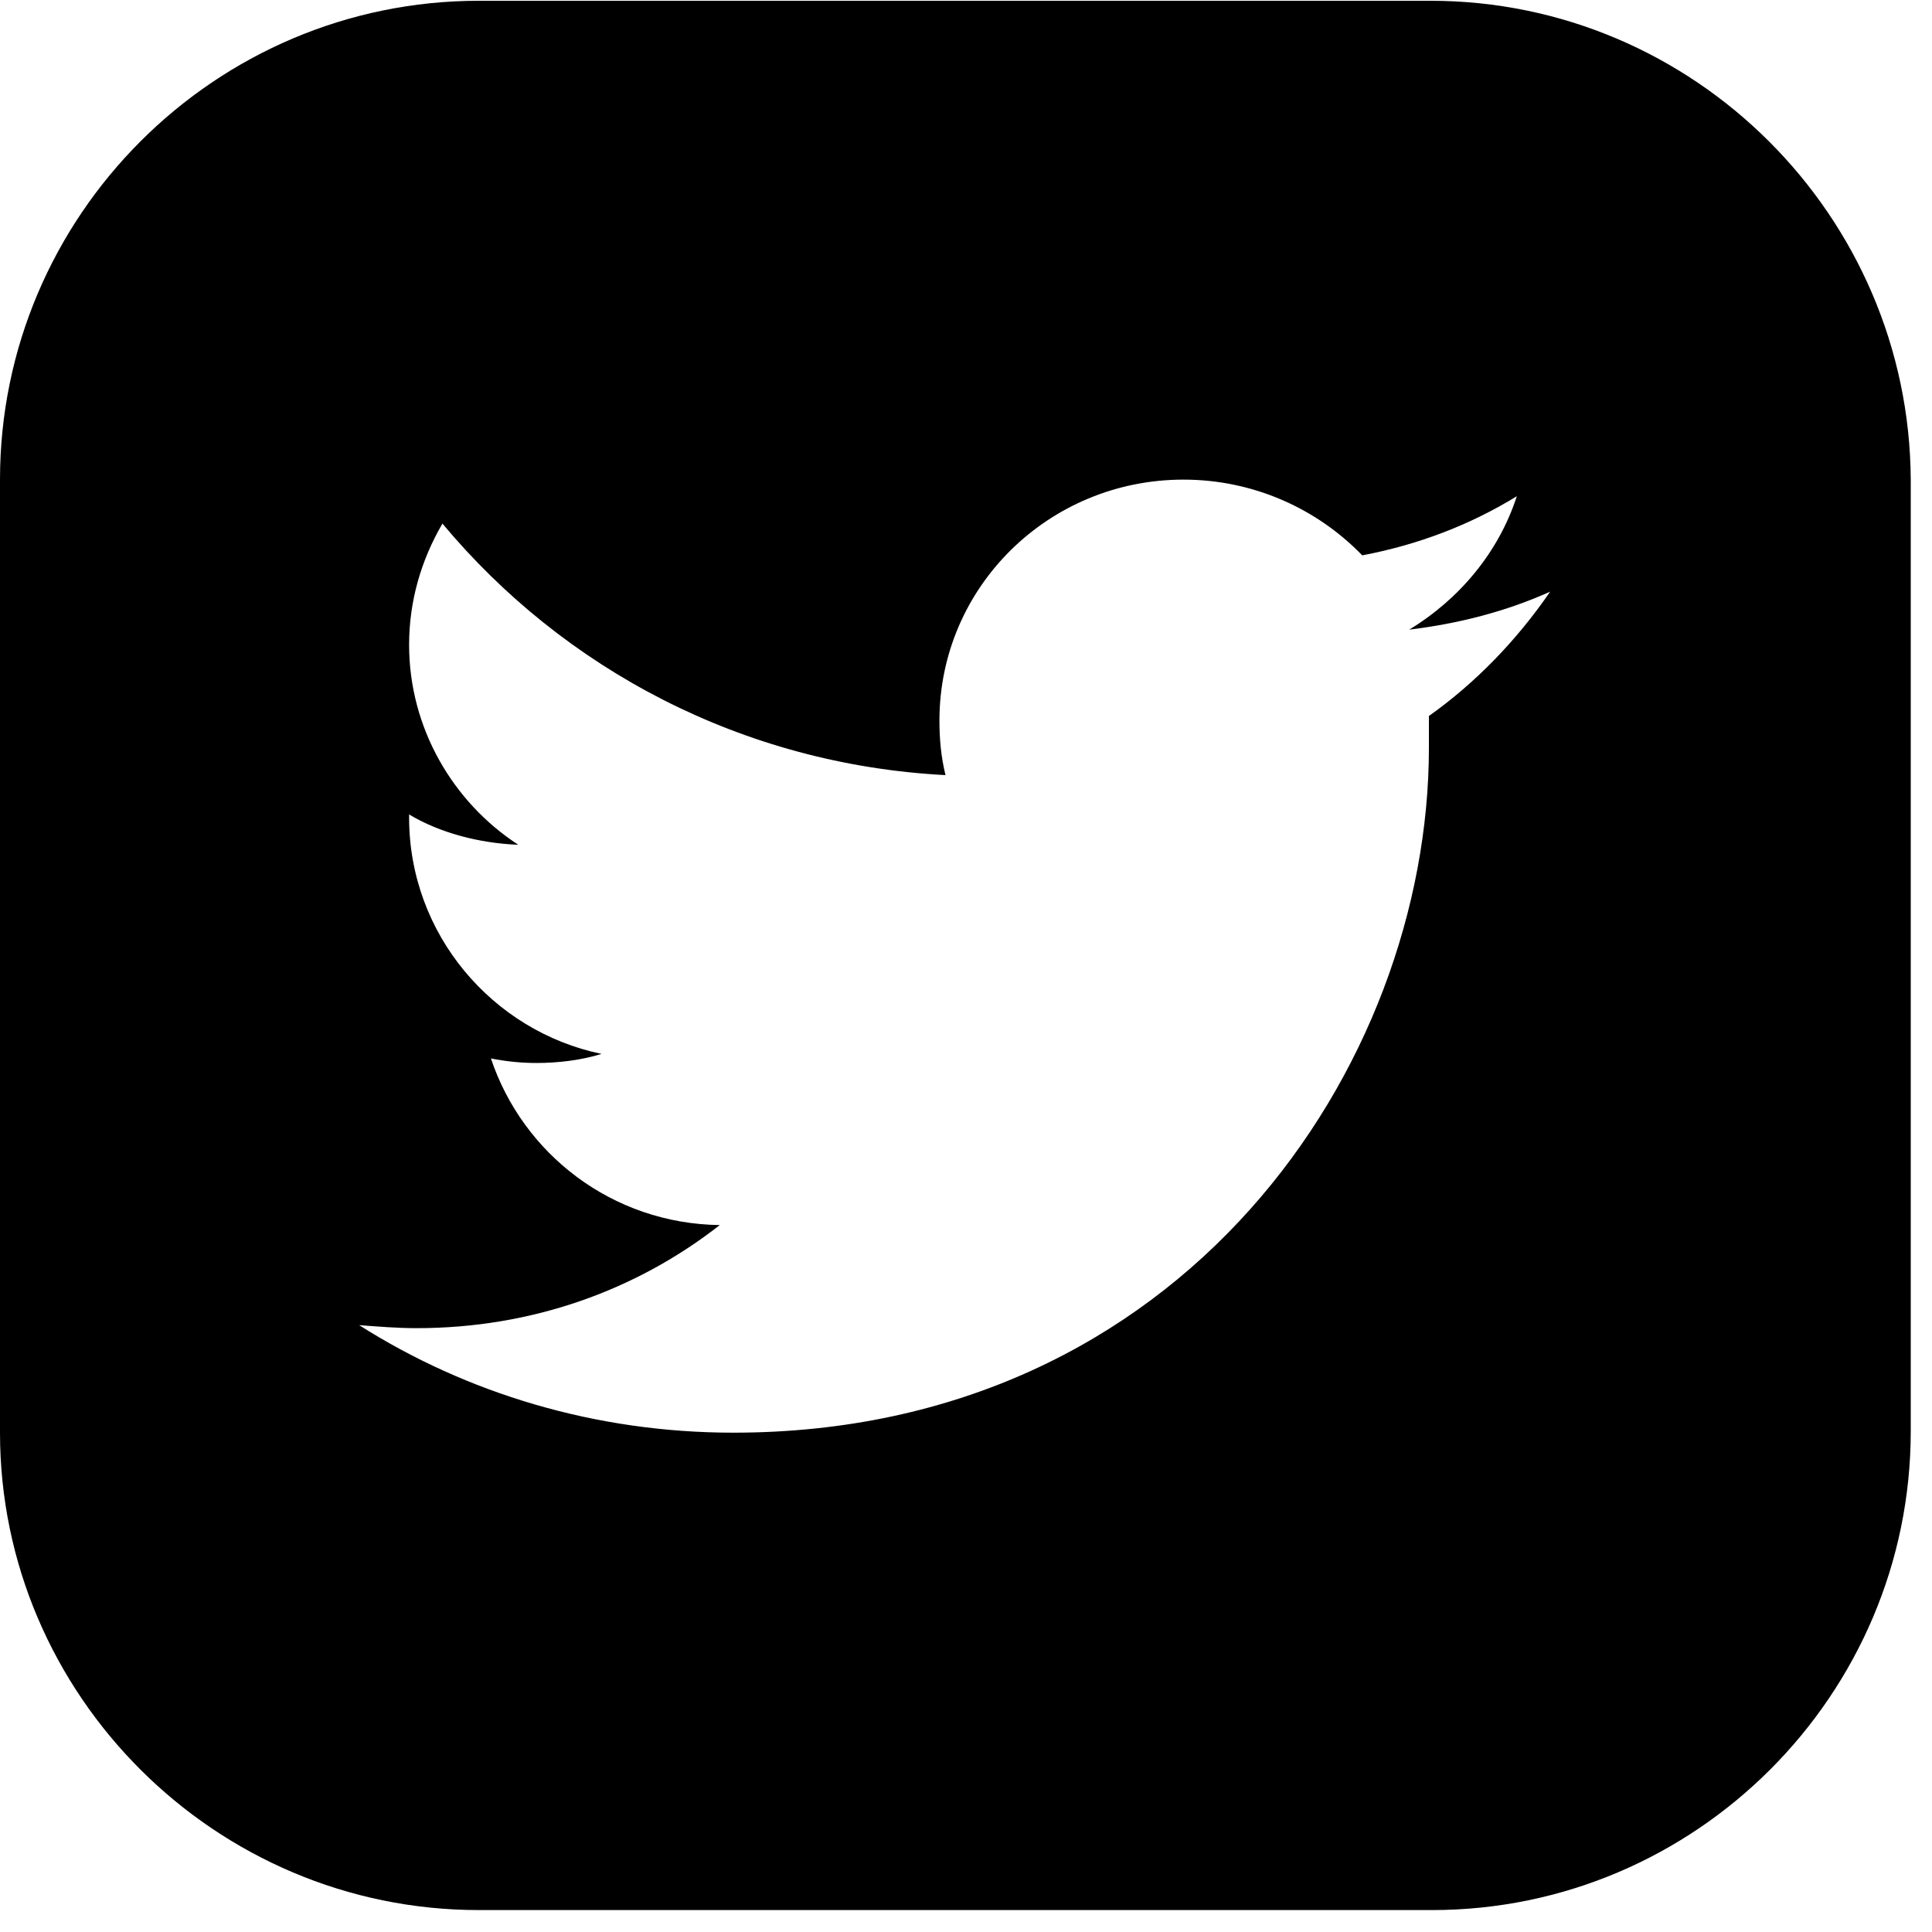 <?xml version="1.0" encoding="UTF-8"?>
<svg width="20px" height="20px" viewBox="0 0 20 20" version="1.1" xmlns="http://www.w3.org/2000/svg" xmlns:xlink="http://www.w3.org/1999/xlink">
    <title>twitter (1)</title>
    <g id="final-2" stroke="none" stroke-width="1" fill="none" fill-rule="evenodd">
        <g id="Desktop-HD-Copy-34" transform="translate(-1347, -2211)" fill="#000000" fill-rule="nonzero">
            <g id="Group-3" transform="translate(0, 2146)">
                <g id="Group-10">
                    <g id="Group-9" transform="translate(1297, 65)">
                        <g id="twitter-(1)" transform="translate(50, 0)">
                            <path d="M14.808,0.008 L4.957,0.008 C2.227,0.008 0,2.235 0,4.965 L0,14.831 C0,17.545 2.227,19.773 4.957,19.773 L14.824,19.773 C17.553,19.773 19.78,17.545 19.78,14.816 L19.78,4.965 C19.765,2.235 17.537,0.008 14.808,0.008 Z M14.792,7.412 C14.792,7.522 14.792,7.631 14.792,7.741 C14.792,11.035 12.251,14.831 7.592,14.831 C6.165,14.831 4.831,14.424 3.718,13.718 C3.922,13.733 4.11,13.749 4.314,13.749 C5.506,13.749 6.588,13.357 7.451,12.682 C6.337,12.667 5.412,11.945 5.082,10.957 C5.239,10.988 5.396,11.004 5.553,11.004 C5.788,11.004 6.024,10.973 6.227,10.91 C5.098,10.675 4.235,9.671 4.235,8.463 L4.235,8.431 C4.549,8.62 4.957,8.729 5.365,8.745 C4.69,8.306 4.235,7.537 4.235,6.675 C4.235,6.22 4.361,5.796 4.58,5.42 C5.835,6.925 7.686,7.914 9.788,8.024 C9.741,7.835 9.725,7.647 9.725,7.459 C9.725,6.078 10.855,4.965 12.251,4.965 C12.973,4.965 13.631,5.263 14.102,5.749 C14.682,5.639 15.216,5.435 15.702,5.137 C15.514,5.718 15.106,6.204 14.588,6.518 C15.106,6.455 15.592,6.329 16.047,6.125 C15.702,6.627 15.278,7.067 14.792,7.412 Z" id="Shape"></path>
                        </g>
                    </g>
                </g>
            </g>
        </g>
    </g>
</svg>